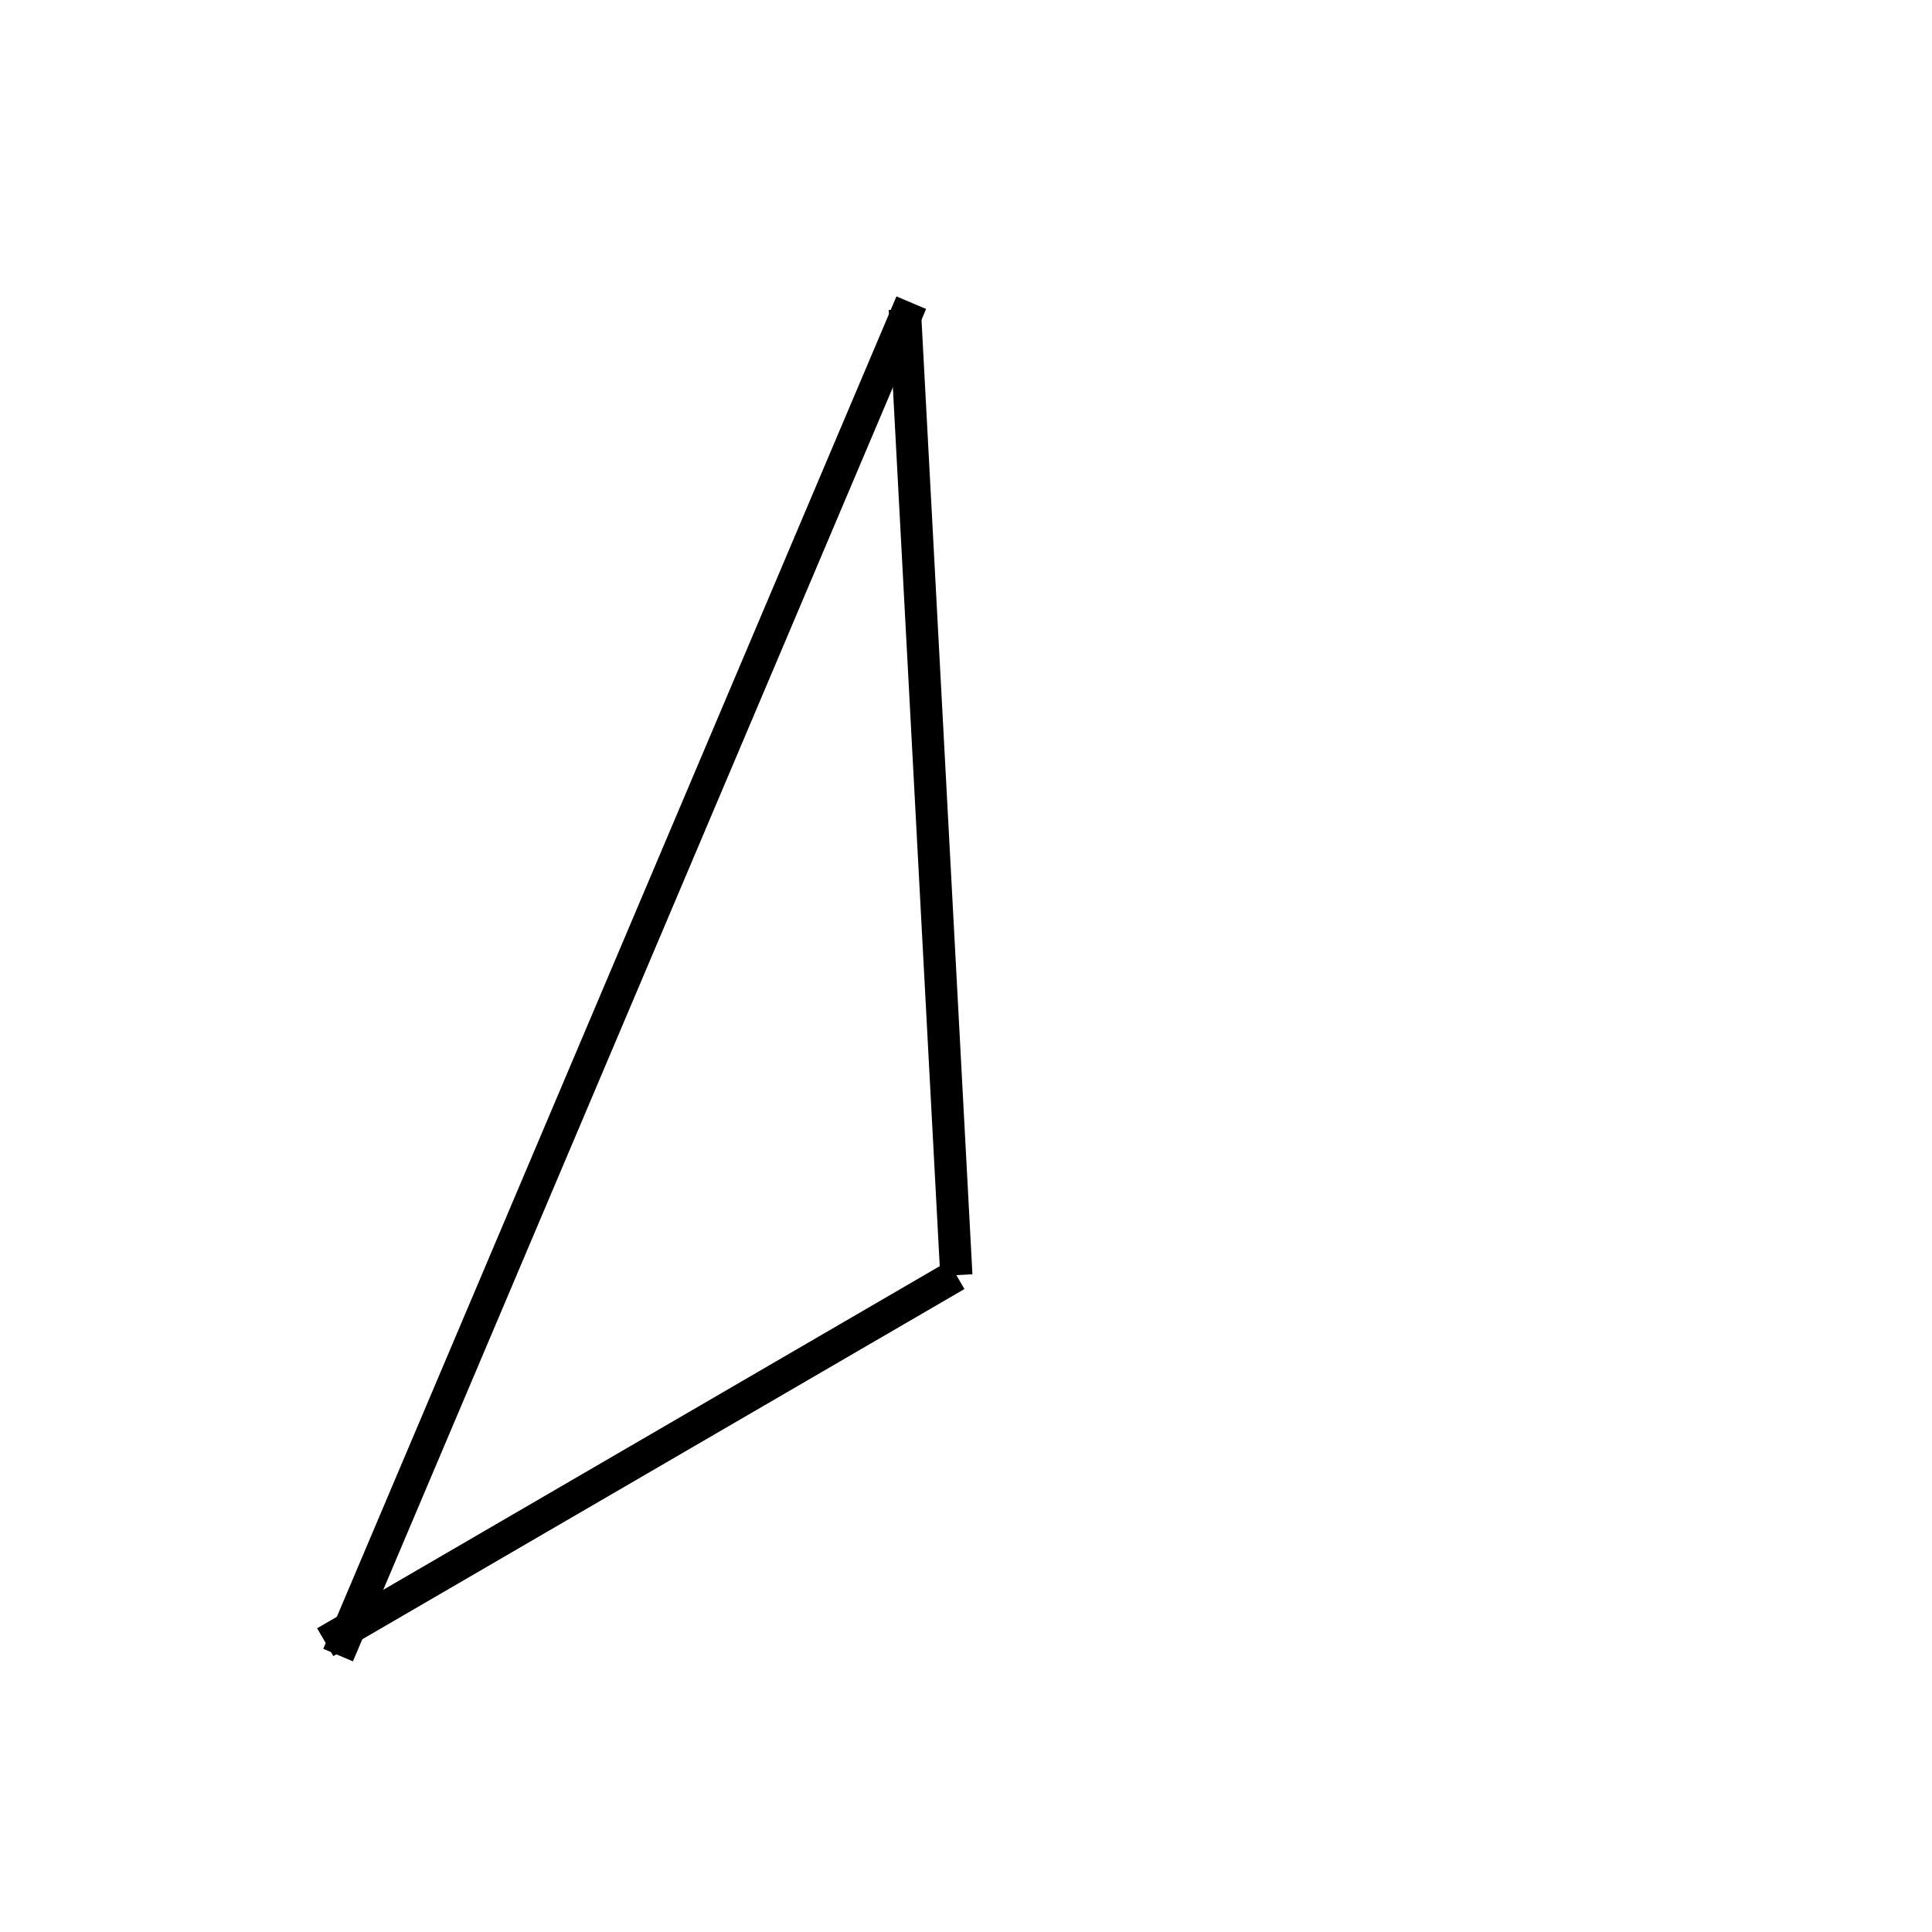 <svg width="300" height="300" xmlns="http://www.w3.org/2000/svg">
 <!-- Created with SVG-edit - http://svg-edit.googlecode.com/ -->
 <g>
  <title>Layer 1</title>
  <line id="svg_1" y2="257" x2="52.5" y1="47" x1="141.5" stroke-width="5" stroke="#000000" fill="none"/>
  <line id="svg_2" y2="198" x2="148.5" y1="255" x1="50.5" stroke-width="5" stroke="#000000" fill="none"/>
  <line id="svg_3" y2="48" x2="140.5" y1="198" x1="148.5" stroke-width="5" stroke="#000000" fill="none"/>
 </g>
</svg>